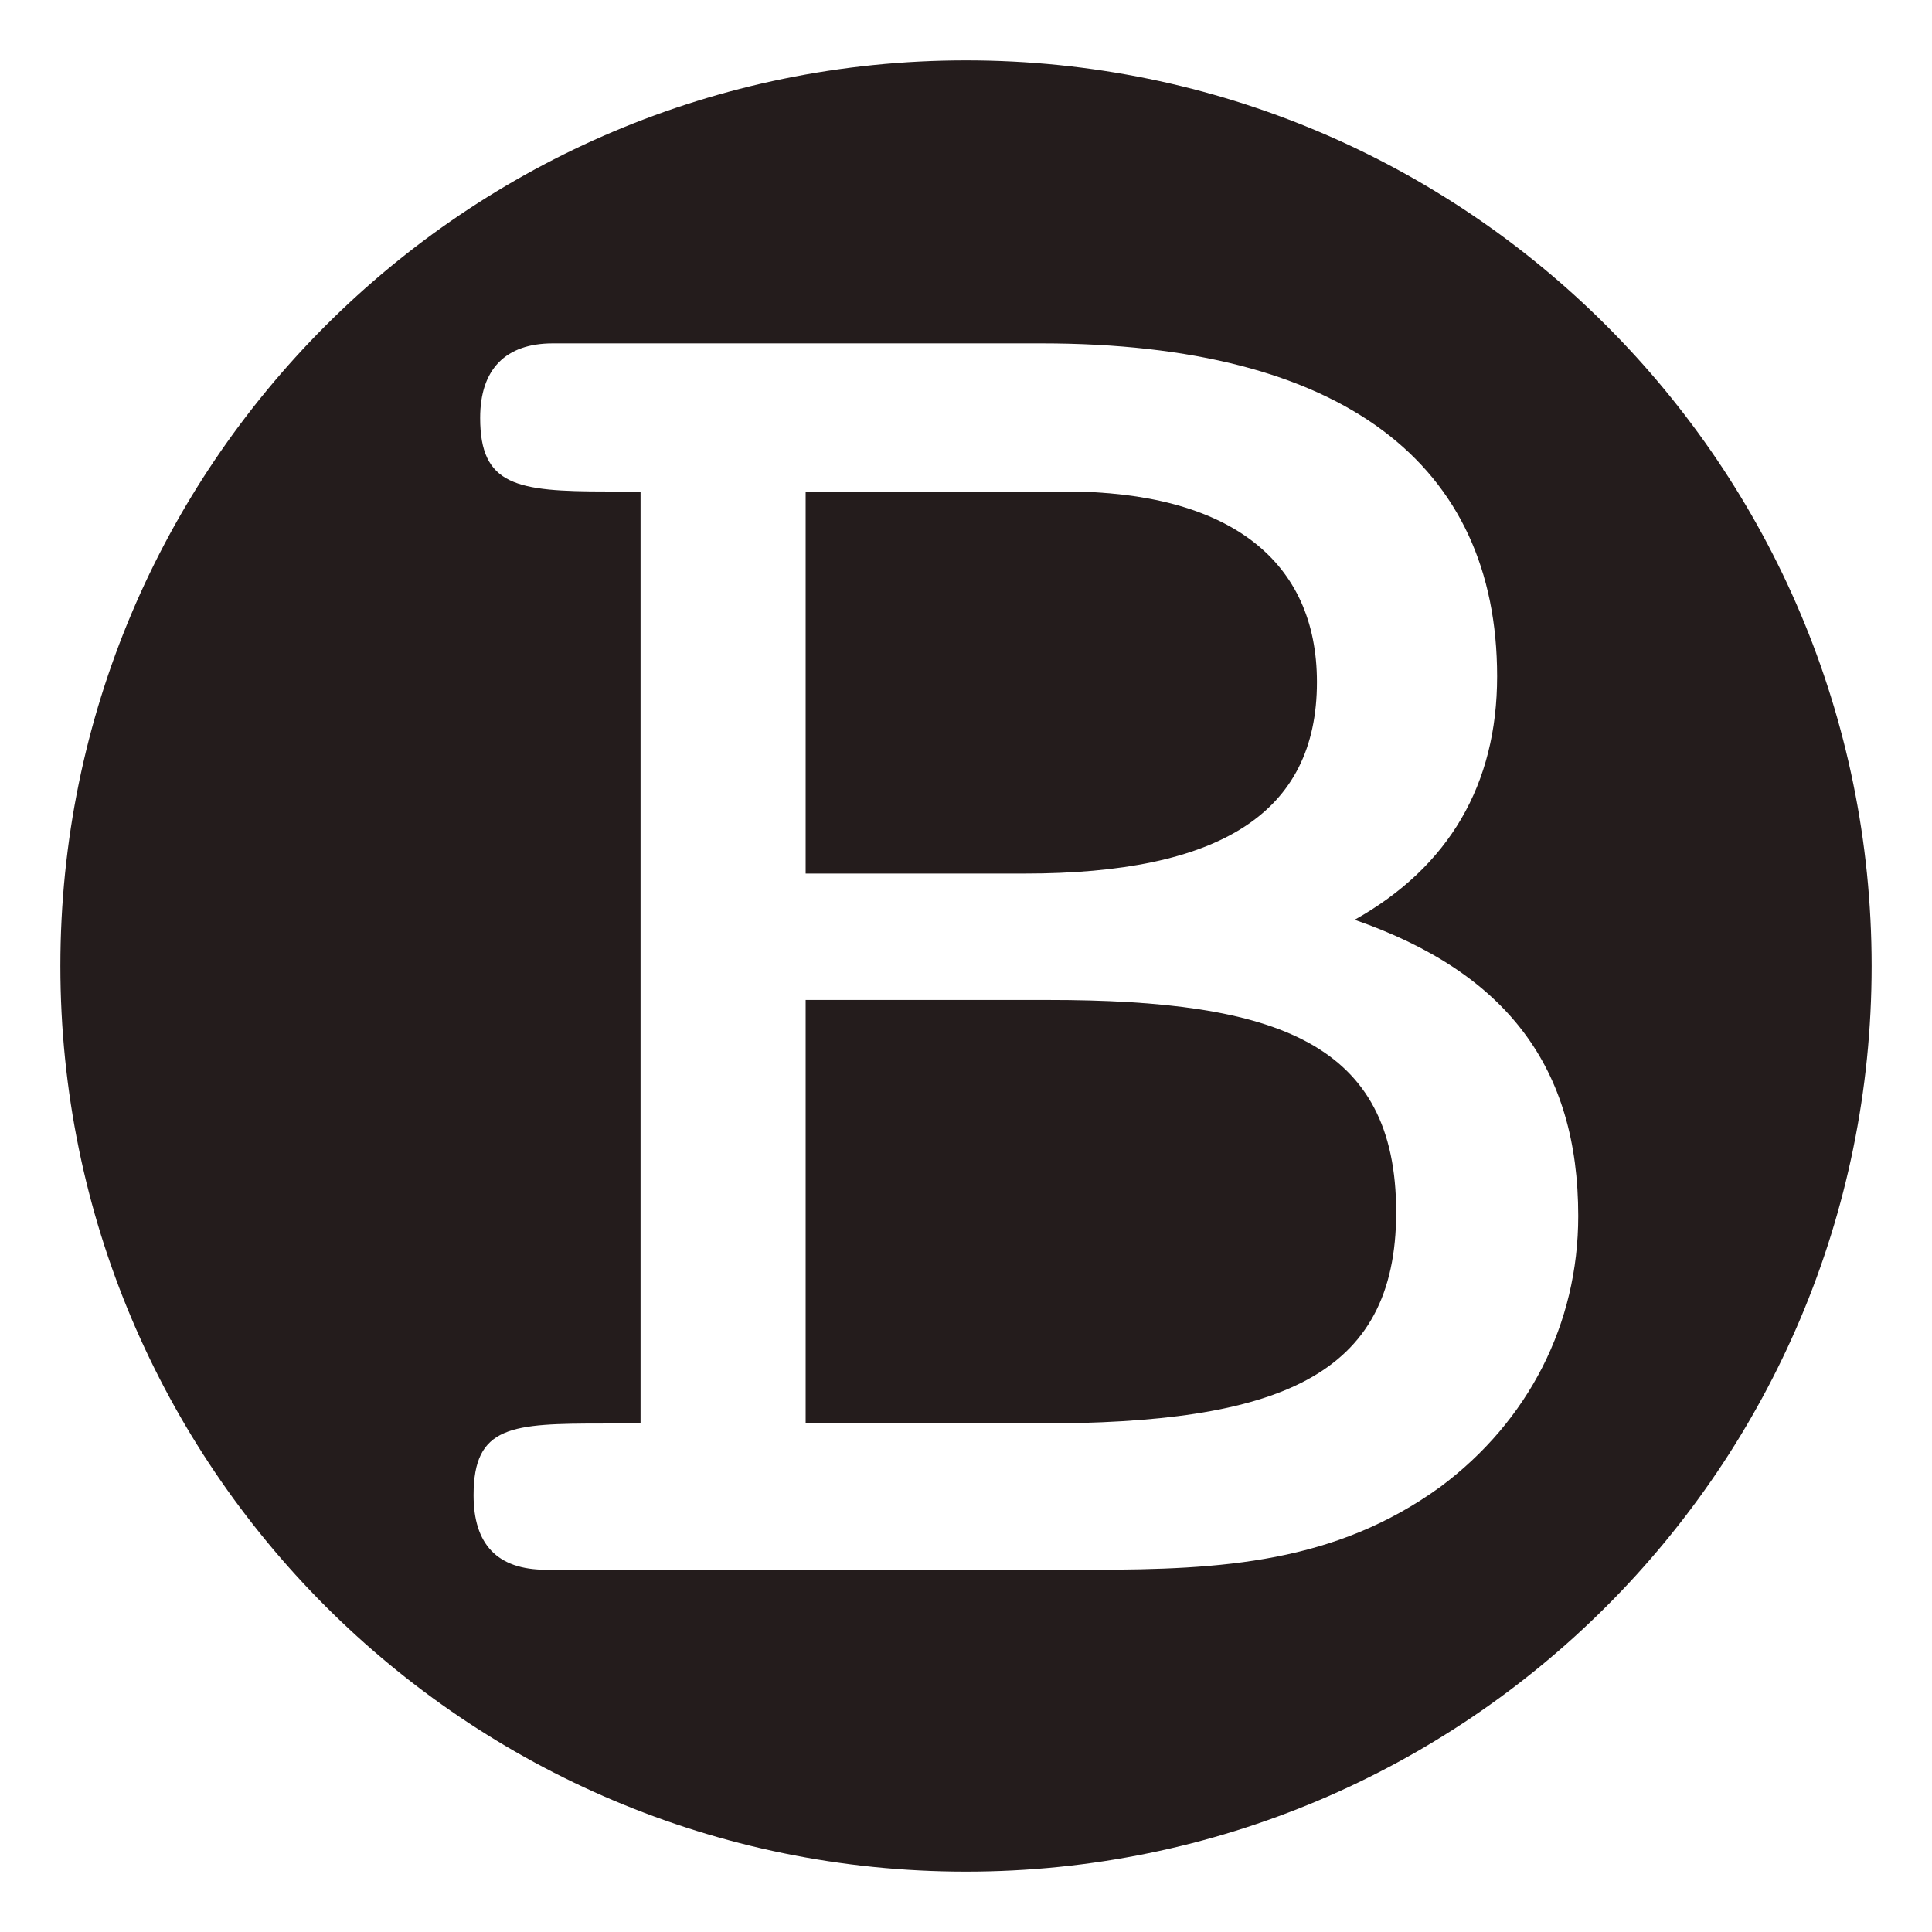 <?xml version="1.0" encoding="UTF-8" standalone="no"?>
<!-- Created with Inkscape (http://www.inkscape.org/) -->

<svg
   xmlns:dc="http://purl.org/dc/elements/1.1/"
   xmlns:cc="http://creativecommons.org/ns#"
   xmlns:rdf="http://www.w3.org/1999/02/22-rdf-syntax-ns#"
   xmlns:svg="http://www.w3.org/2000/svg"
   xmlns="http://www.w3.org/2000/svg"
   xmlns:sodipodi="http://sodipodi.sourceforge.net/DTD/sodipodi-0.dtd"
   xmlns:inkscape="http://www.inkscape.org/namespaces/inkscape"
   width="64px"
   height="64px"
   id="svg2985"
   version="1.1"
   inkscape:version="0.48.4 r9939"
   sodipodi:docname="botao_b.svg">
  <defs
     id="defs2987" />
  <sodipodi:namedview
     id="base"
     pagecolor="#ffffff"
     bordercolor="#666666"
     borderopacity="1.0"
     inkscape:pageopacity="0.0"
     inkscape:pageshadow="2"
     inkscape:zoom="5.5"
     inkscape:cx="32"
     inkscape:cy="32"
     inkscape:current-layer="layer1"
     showgrid="true"
     inkscape:document-units="px"
     inkscape:grid-bbox="true"
     inkscape:window-width="1366"
     inkscape:window-height="744"
     inkscape:window-x="0"
     inkscape:window-y="24"
     inkscape:window-maximized="1" />
  <g
     id="layer1"
     inkscape:label="Layer 1"
     inkscape:groupmode="layer">
    <path
       style="fill:#241c1c;stroke:none"
       d="M 32 2 C 15.431 2 2 15.431 2 32 C 2 48.569 15.431 62 32 62 C 48.569 62 62 48.569 62 32 C 62 15.431 48.569 2 32 2 z M 18.312 11.375 L 34.5 11.375 C 44.521 11.375 49.594 15.392 49.594 22.406 C 49.594 25.984 48.002 28.715 44.875 30.469 C 49.921 32.222 52.281 35.371 52.281 40.281 C 52.281 43.859 50.633 47.075 47.719 49.25 C 44.236 51.775 40.491 52 36.156 52 L 33.656 52 L 18.094 52 C 16.459 52 15.688 51.145 15.688 49.531 C 15.688 47.216 16.944 47.156 20 47.156 L 21.219 47.156 L 21.219 16.281 L 20.094 16.281 C 17.109 16.281 15.906 16.088 15.906 13.844 C 15.906 12.23 16.749 11.375 18.312 11.375 z M 26.688 16.281 L 26.688 28.938 L 33.938 28.938 C 40.405 28.938 43.625 26.943 43.625 22.594 C 43.625 18.595 40.753 16.281 35.281 16.281 L 26.688 16.281 z M 26.688 33.125 L 26.688 47.156 L 34.375 47.156 C 42.335 47.156 46.25 45.628 46.25 40.156 C 46.25 34.545 42.323 33.125 34.719 33.125 L 26.688 33.125 z "
       id="path3008" />
  </g>
</svg>
